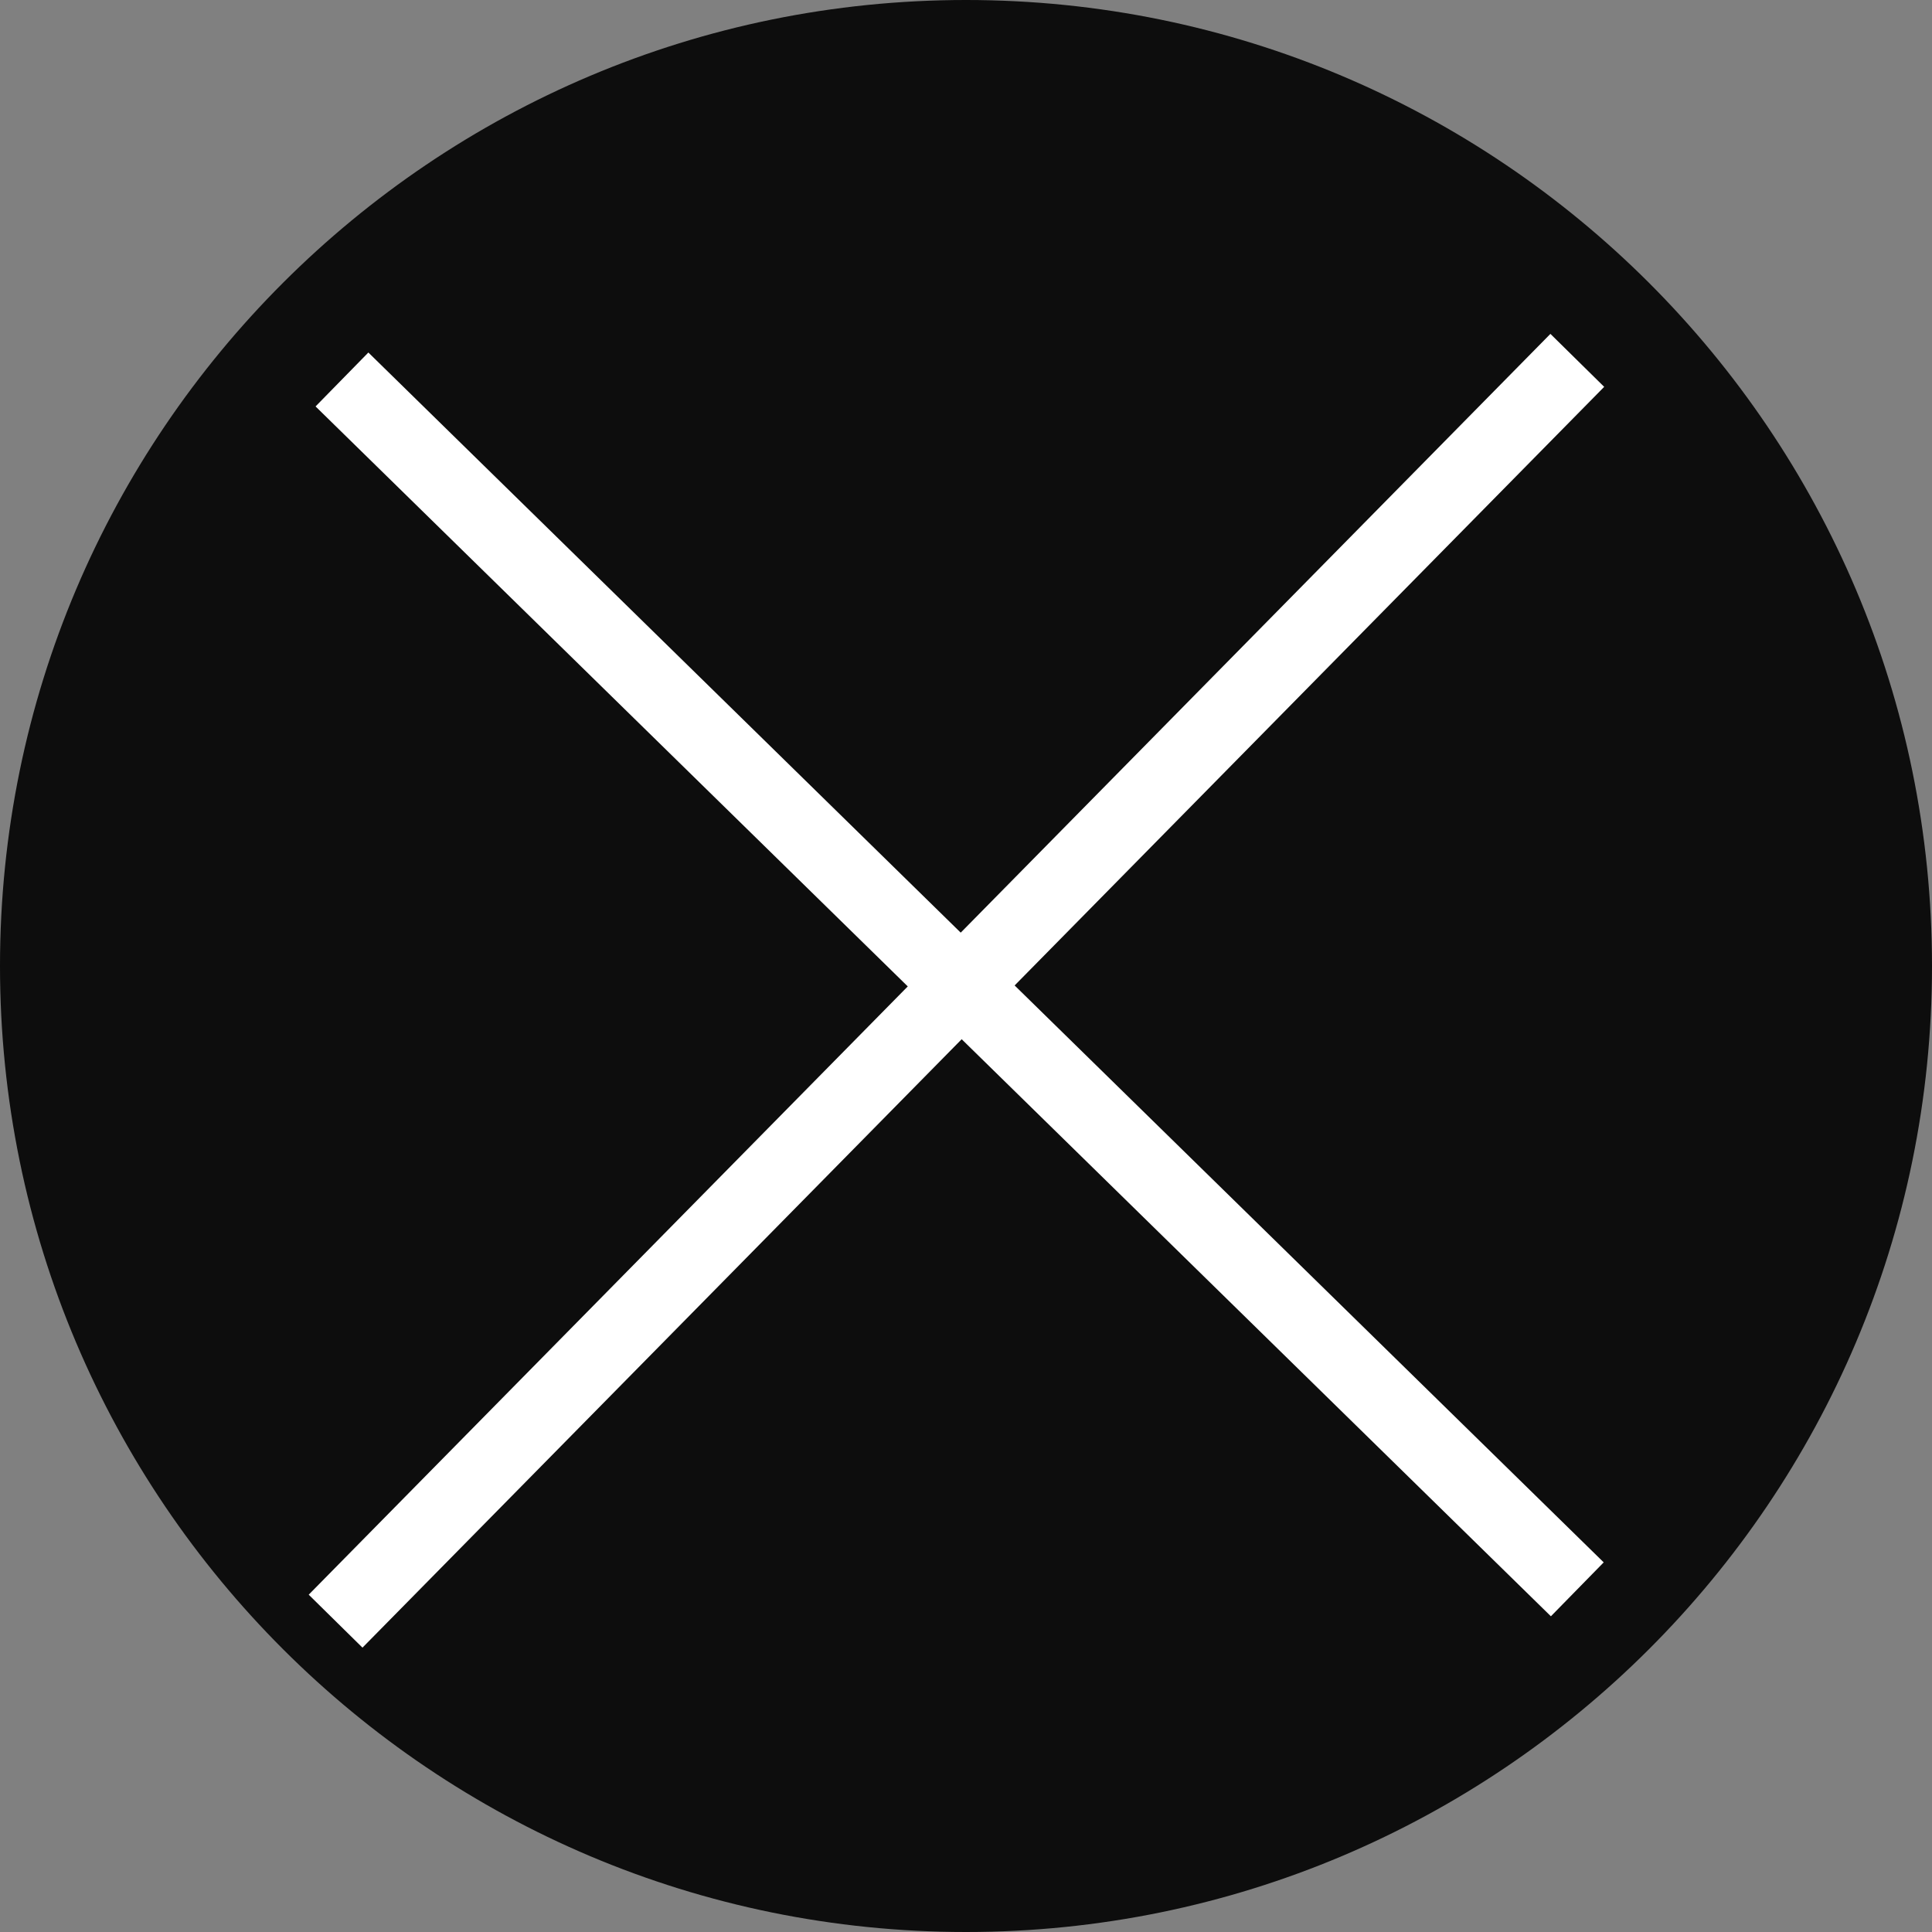 <?xml version="1.0"?>
<svg width="128" height="128" xmlns="http://www.w3.org/2000/svg" xmlns:svg="http://www.w3.org/2000/svg">
 <rect width="100%" height="100%" fill="#808080" stroke="none"/>
 <g>
  <title>Layer 1</title>
  <g opacity="0.9" id="base">
   <path id="Color_Fill_16_copy_17" fill="#000000" d="m64,0c35.3,0 64,28.6 64,64c0,35.4 -28.7,64 -64,64c-35.3,0 -64,-28.6 -64,-64c0,-35.4 28.7,-64 64,-64z"/>
  </g>
  <line id="svg_1" y2="105.297" x2="104.5" y1="25.141" x1="22.656" stroke-width="5" stroke="#ffffff" fill="none"/>
  <line id="svg_2" y2="107.406" x2="22.234" y1="23.875" x1="104.5" stroke-width="5" stroke="#ffffff" fill="none"/>
 </g>
</svg>